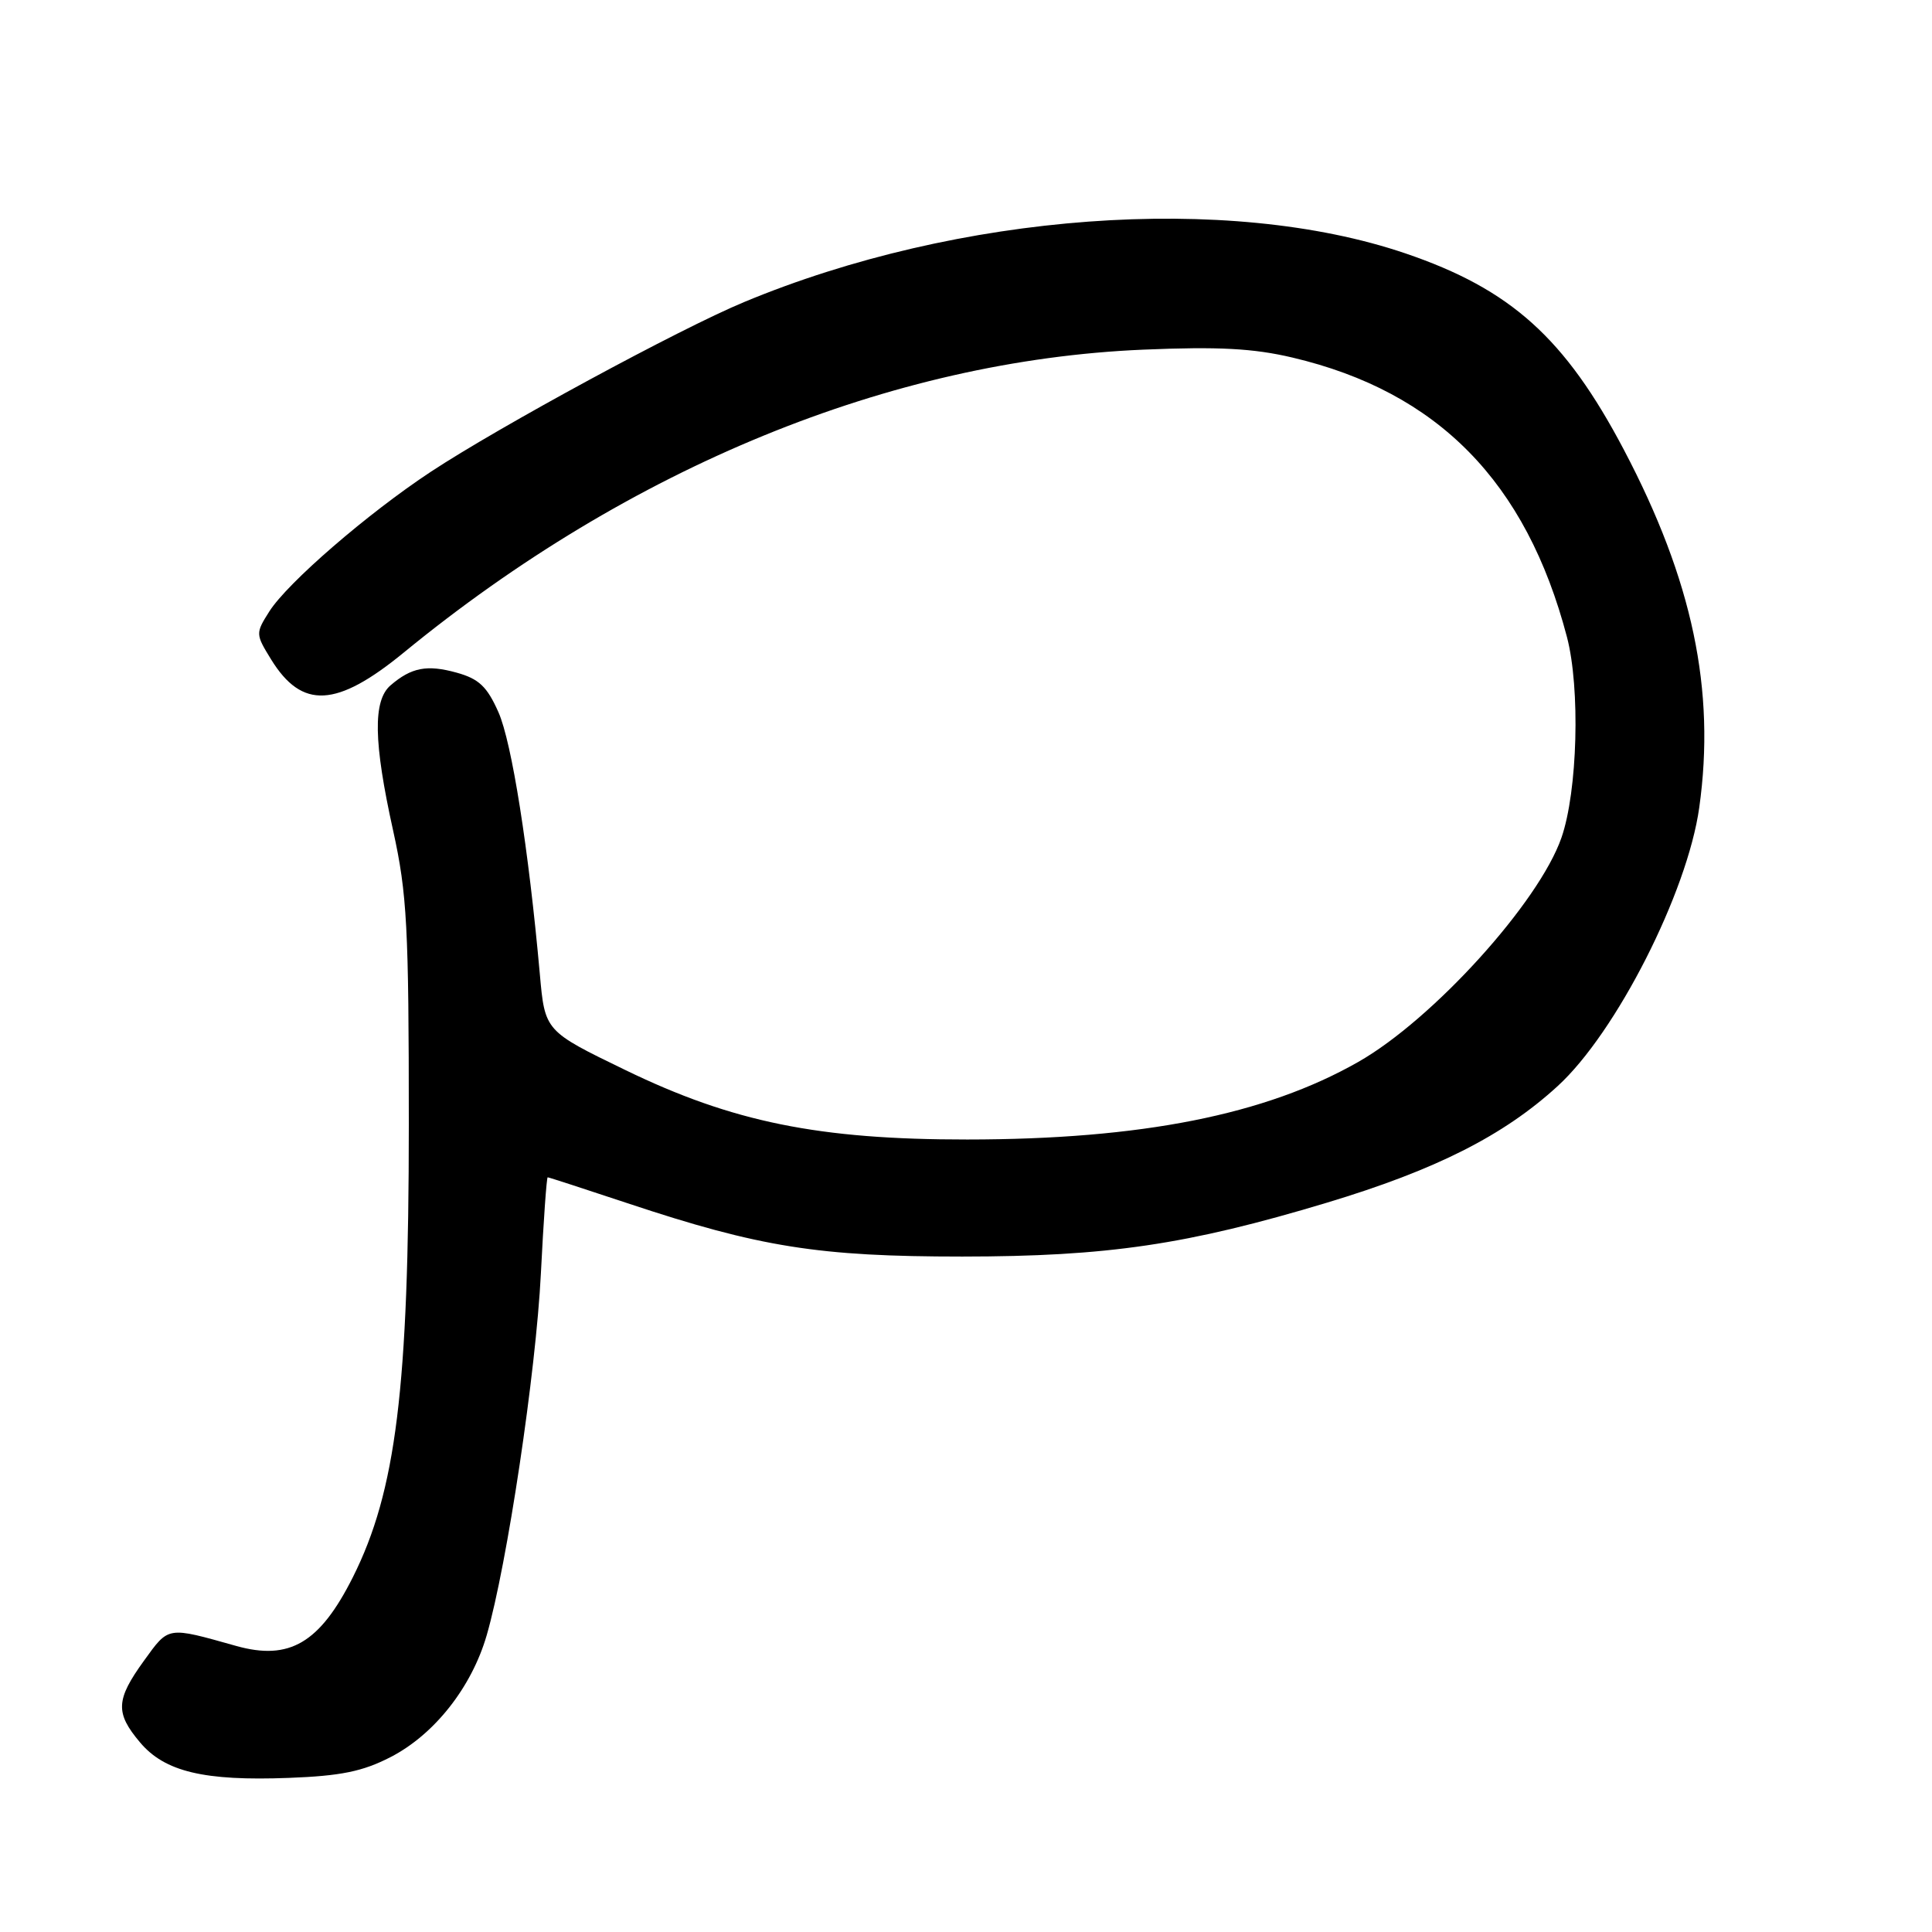 <?xml version="1.0" encoding="UTF-8" standalone="no"?>
<!DOCTYPE svg PUBLIC "-//W3C//DTD SVG 1.1//EN" "http://www.w3.org/Graphics/SVG/1.1/DTD/svg11.dtd" >
<svg xmlns="http://www.w3.org/2000/svg" xmlns:xlink="http://www.w3.org/1999/xlink" version="1.1" viewBox="0 0 256 256">
 <g >
 <path fill="currentColor"
d=" M 51.76 232.82 C 57.55 229.84 62.49 223.58 64.49 216.68 C 67.19 207.38 71.02 181.78 71.67 168.75 C 72.02 161.74 72.43 156.00 72.57 156.00 C 72.72 156.00 77.48 157.55 83.17 159.44 C 100.66 165.26 108.47 166.50 127.50 166.50 C 146.75 166.49 157.30 164.94 175.83 159.36 C 190.23 155.02 199.21 150.49 206.38 143.93 C 214.14 136.85 223.59 118.26 225.16 107.00 C 227.34 91.45 224.27 76.88 215.18 59.61 C 207.38 44.79 200.20 38.33 186.24 33.58 C 162.69 25.57 126.98 28.20 98.56 40.04 C 90.03 43.59 66.19 56.51 57.09 62.51 C 48.71 68.04 38.09 77.22 35.68 81.03 C 33.85 83.92 33.86 84.03 35.93 87.39 C 40.02 94.01 44.59 93.77 53.51 86.46 C 83.46 61.91 118.07 47.74 151.50 46.33 C 161.45 45.91 166.09 46.16 171.26 47.38 C 190.52 51.92 202.23 63.85 207.63 84.41 C 209.41 91.20 209.04 104.86 206.90 111.00 C 203.92 119.58 189.87 135.08 179.98 140.71 C 167.67 147.72 151.23 150.98 128.16 150.99 C 108.49 151.00 97.06 148.68 82.85 141.78 C 72.20 136.62 72.20 136.62 71.53 129.06 C 70.04 112.45 67.82 98.39 66.05 94.38 C 64.54 90.97 63.46 89.95 60.51 89.13 C 56.57 88.04 54.51 88.44 51.75 90.81 C 49.40 92.83 49.49 98.31 52.09 110.05 C 53.94 118.45 54.17 122.78 54.17 149.00 C 54.17 183.93 52.48 197.59 46.75 209.00 C 42.37 217.71 38.36 220.07 31.31 218.10 C 22.09 215.51 22.40 215.46 19.08 220.05 C 15.34 225.22 15.25 226.96 18.55 230.87 C 21.82 234.76 27.03 236.01 38.27 235.58 C 45.15 235.32 48.06 234.73 51.76 232.82 Z "/>
</g>
</svg>